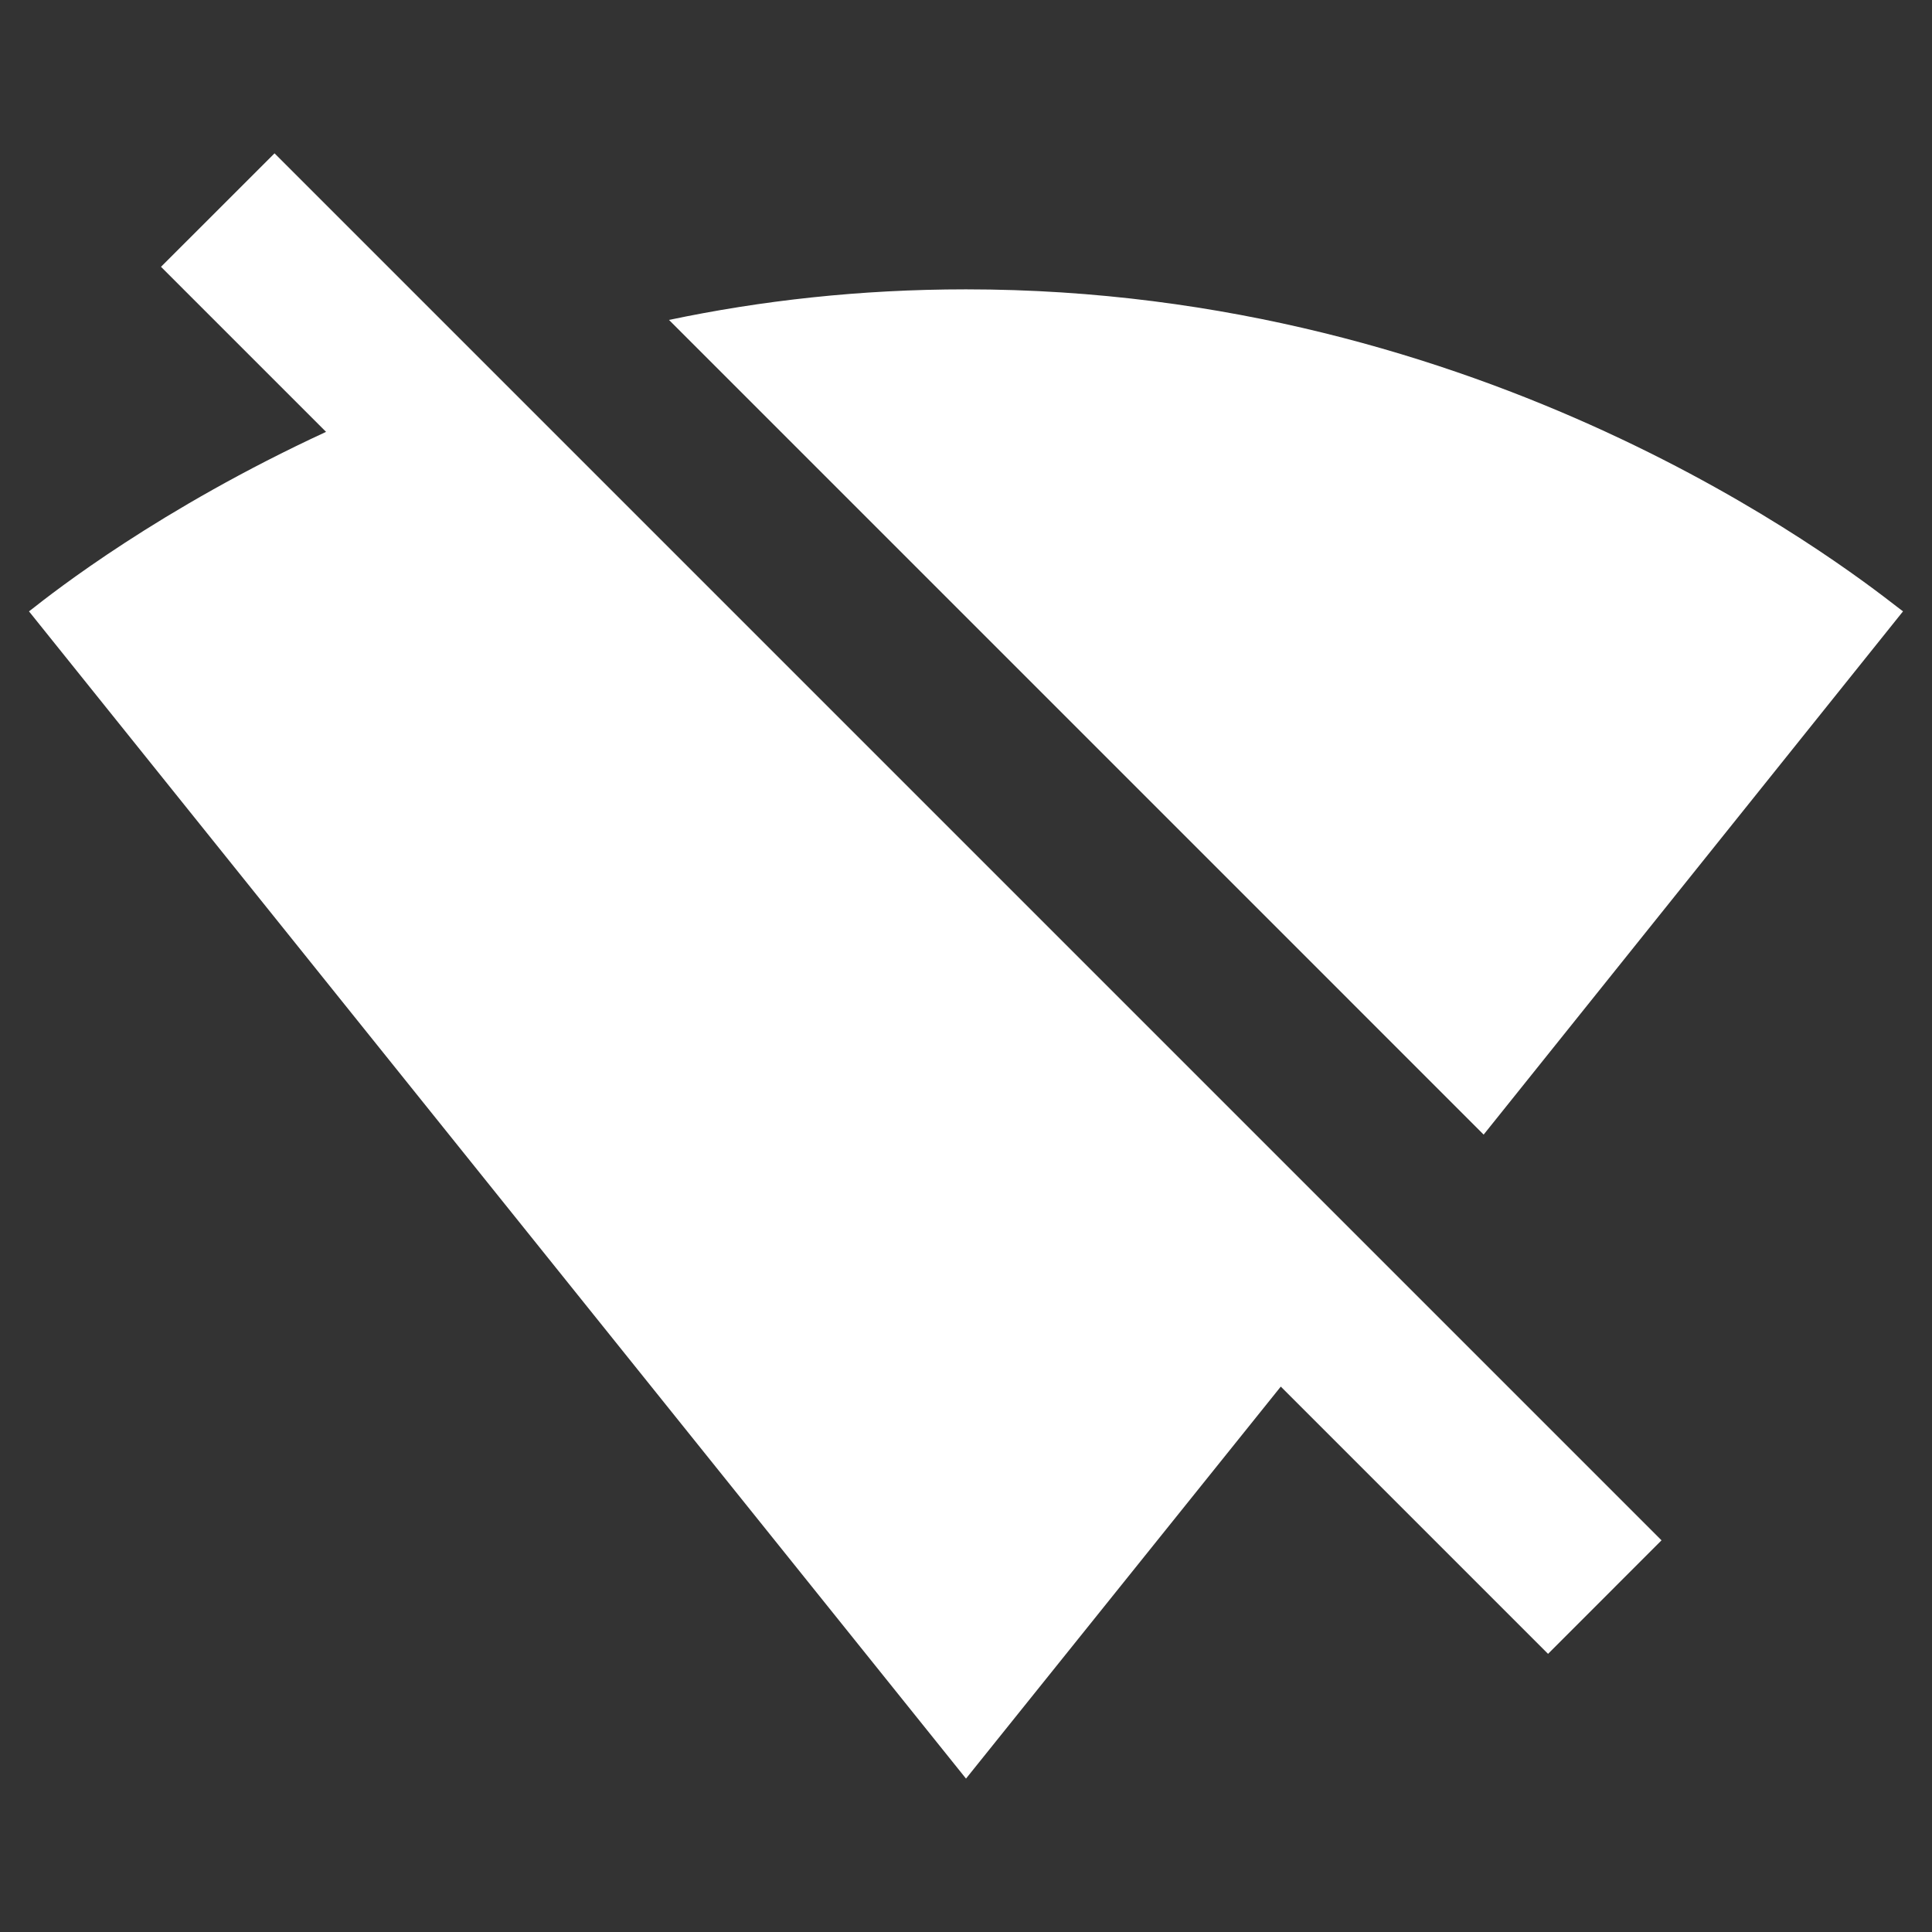 <svg width="30" height="30" viewBox="0 0 30 30" fill="none" xmlns="http://www.w3.org/2000/svg">
<rect x="0" y="0" width="30" height="30" fill="#333333" stroke="none"/>
<path fill-rule="evenodd" clip-rule="evenodd" d="M2.5 4.143L4.263 2.381L25.8 23.918L24.038 25.681L19.888 21.531L15 27.618L0.45 9.493C0.459 9.486 0.47 9.478 0.482 9.469C0.844 9.184 2.473 7.904 5.063 6.706L2.5 4.143ZM29.467 9.43C29.502 9.456 29.529 9.478 29.55 9.493L23.038 17.618L10.388 4.968C11.813 4.668 13.35 4.493 15 4.493C23.078 4.493 28.57 8.736 29.467 9.43Z" fill="white"/>
</svg>
